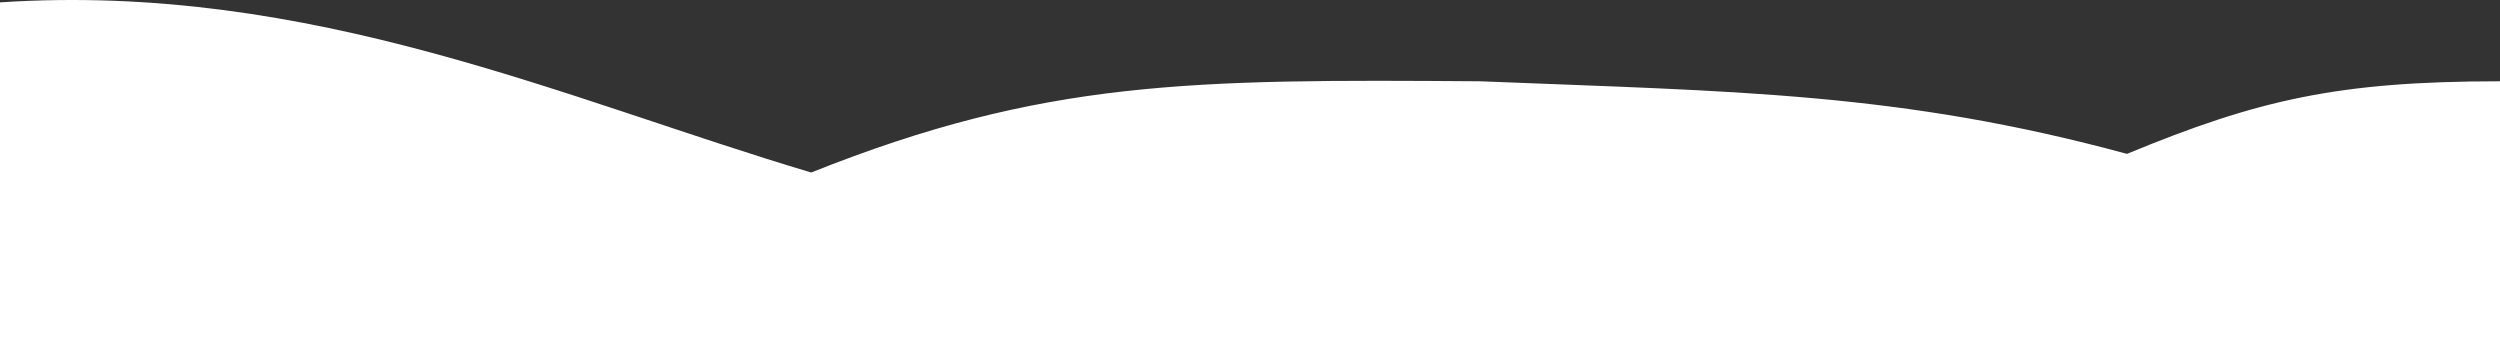 <svg width="1930" height="279" viewBox="0 0 1930 279" fill="none" xmlns="http://www.w3.org/2000/svg">
<rect x="0" y="0" width="1930" height="279" fill="#333333" stroke="none"/>
<path d="M1930 279H0V1.828C240.008 -14.046 437.768 77.133 626.245 133.18C806.154 61.353 919.921 61.17 1142.42 62.75C1339.48 70.695 1466.48 71.111 1642.01 118.796C1742.87 77.119 1804.7 62.76 1930 62.75V279Z" fill="white"/>
</svg>
